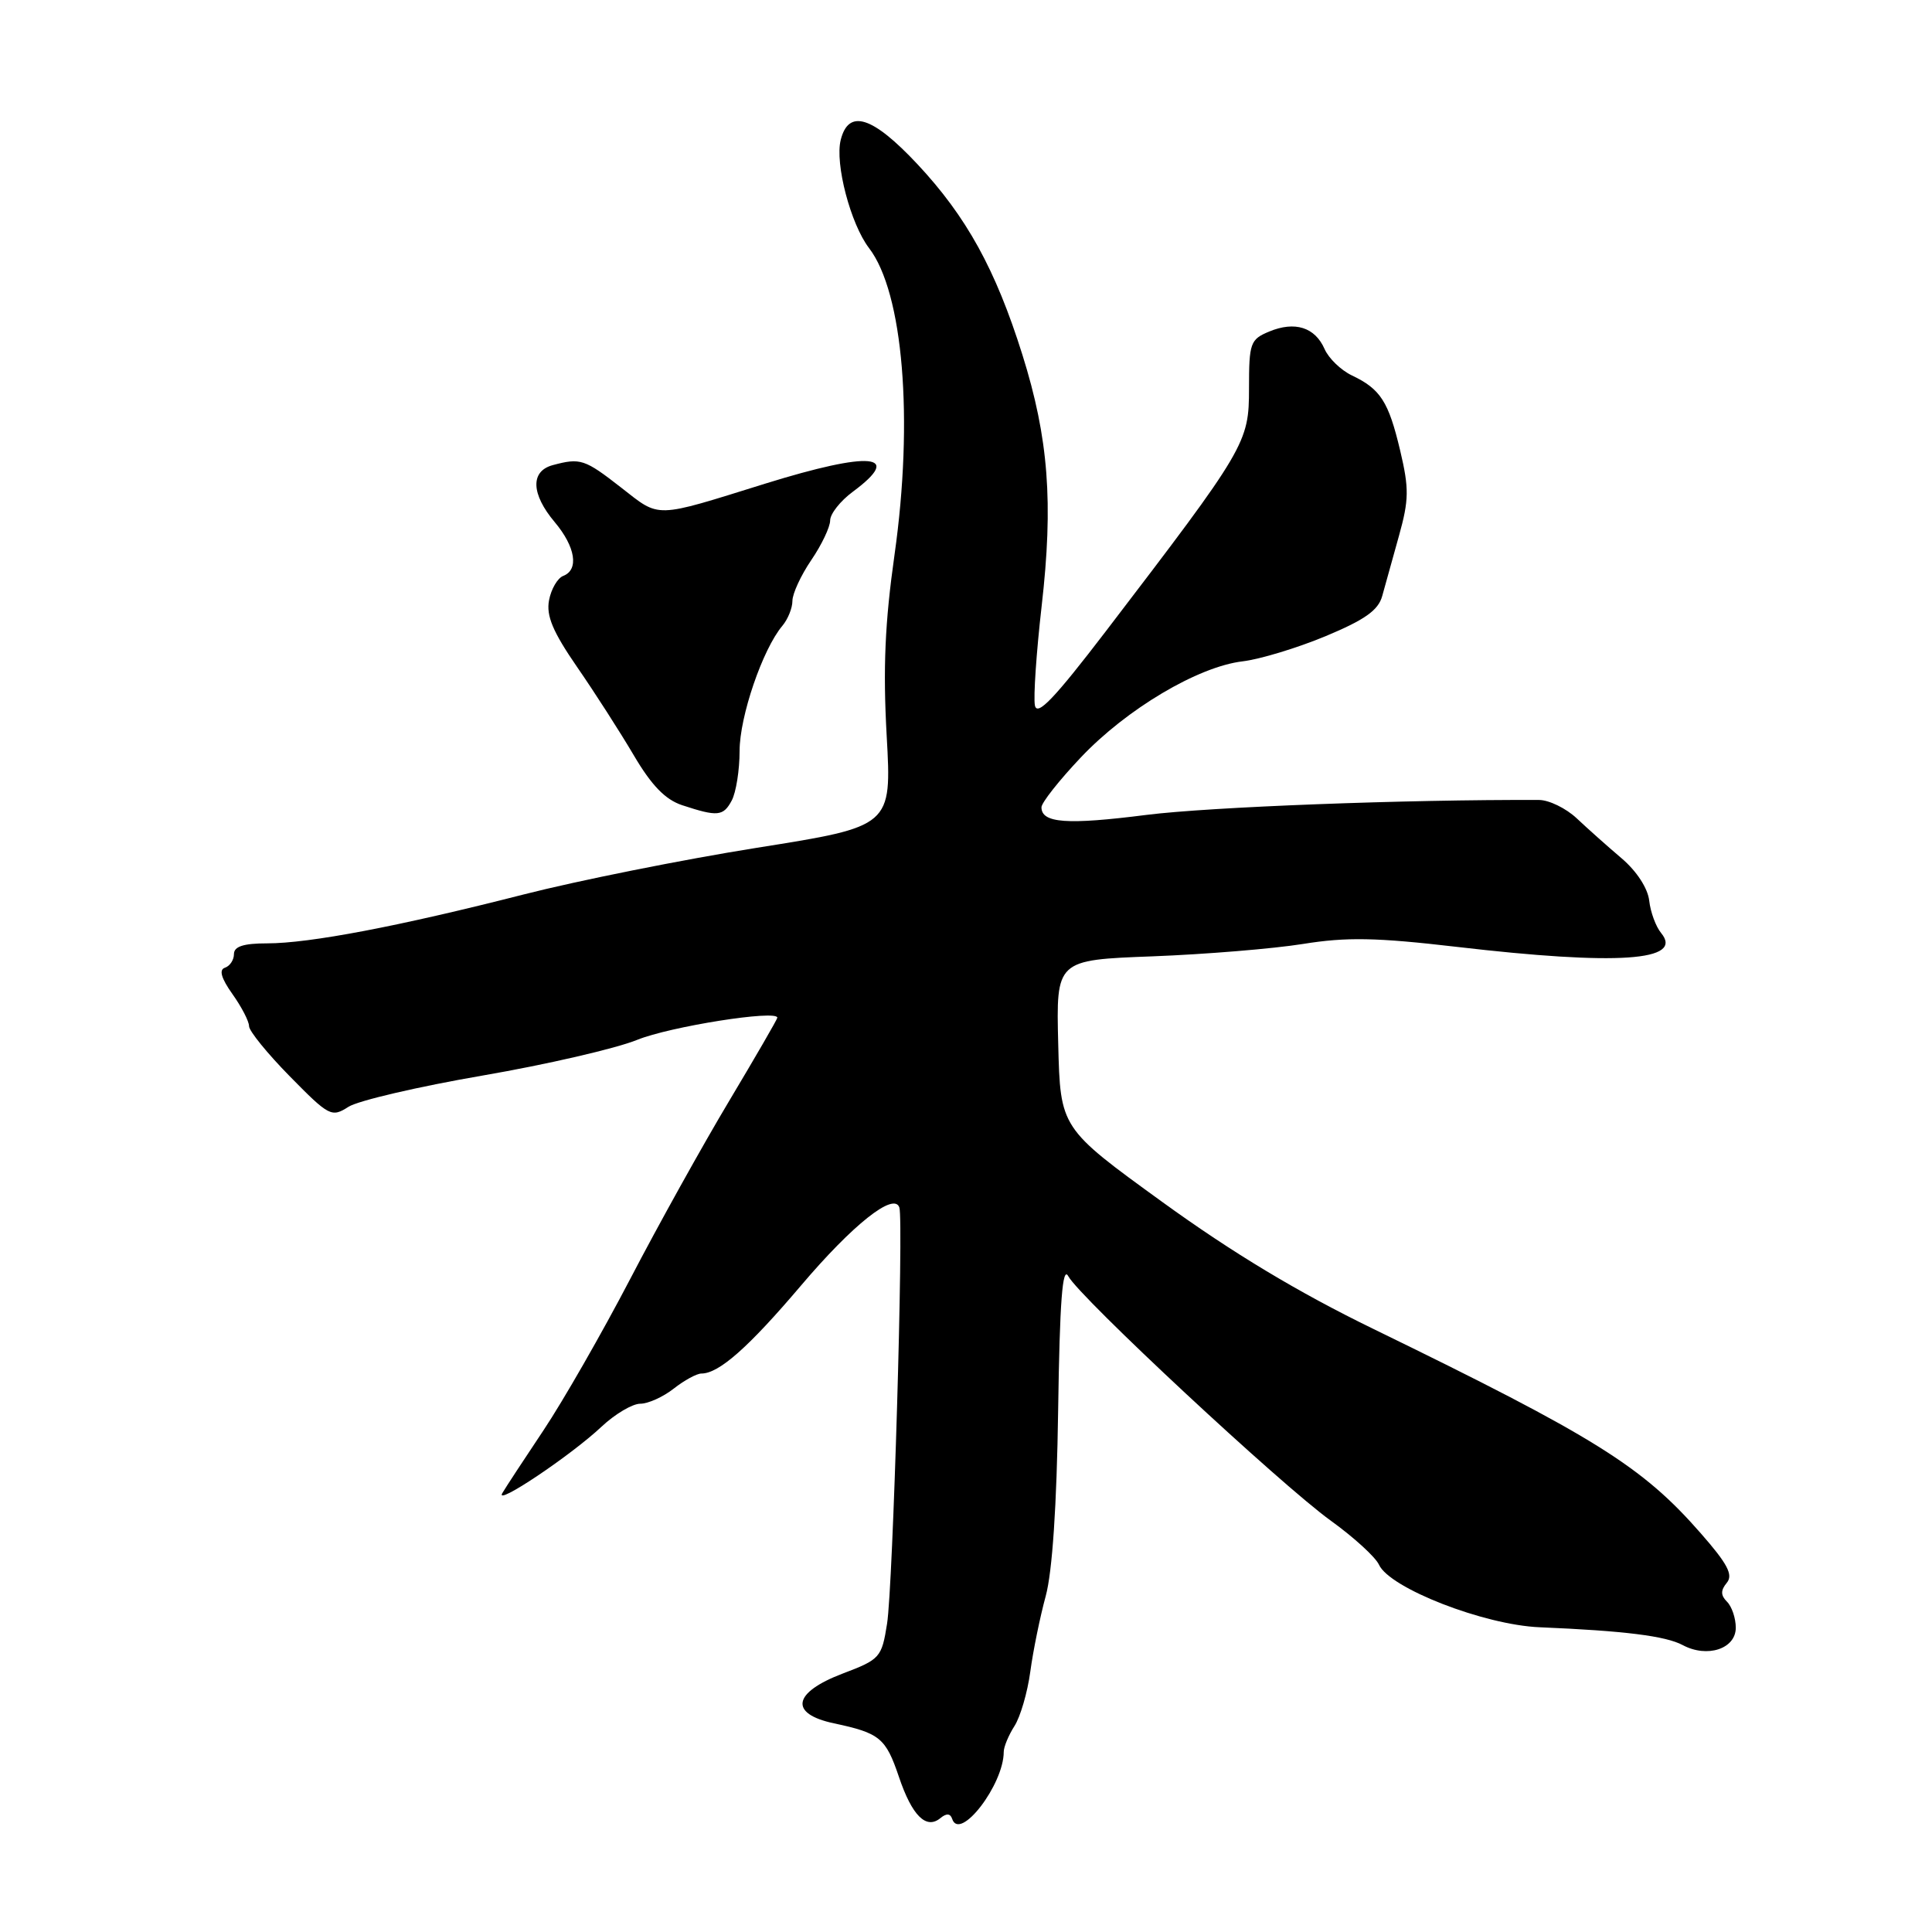 <?xml version="1.0" encoding="UTF-8" standalone="no"?>
<!DOCTYPE svg PUBLIC "-//W3C//DTD SVG 1.1//EN" "http://www.w3.org/Graphics/SVG/1.1/DTD/svg11.dtd" >
<svg xmlns="http://www.w3.org/2000/svg" xmlns:xlink="http://www.w3.org/1999/xlink" version="1.1" viewBox="0 0 256 256">
 <g >
 <path fill="currentColor"
d=" M 126.17 241.02 C 127.18 244.05 133.00 236.48 133.00 232.13 C 133.00 231.47 133.64 229.93 134.42 228.71 C 135.20 227.50 136.15 224.25 136.52 221.50 C 136.89 218.75 137.81 214.25 138.56 211.50 C 139.44 208.29 140.03 199.46 140.21 186.83 C 140.42 172.44 140.78 167.69 141.55 169.10 C 143.05 171.90 169.76 196.77 176.34 201.50 C 179.39 203.70 182.26 206.32 182.72 207.33 C 184.13 210.44 196.63 215.31 204.00 215.62 C 215.22 216.09 220.71 216.77 222.98 217.99 C 226.22 219.72 230.00 218.48 230.00 215.68 C 230.00 214.43 229.48 212.88 228.84 212.24 C 227.99 211.39 227.98 210.73 228.81 209.73 C 229.68 208.68 228.92 207.23 225.37 203.18 C 217.61 194.30 211.34 190.39 182.00 176.10 C 171.99 171.23 163.32 166.01 154.00 159.26 C 140.50 149.48 140.50 149.48 140.22 138.34 C 139.94 127.20 139.94 127.20 152.72 126.72 C 159.75 126.45 168.72 125.71 172.65 125.08 C 178.41 124.15 182.36 124.22 192.99 125.46 C 214.34 127.95 223.19 127.35 220.10 123.62 C 219.41 122.78 218.70 120.86 218.53 119.35 C 218.35 117.71 216.87 115.43 214.87 113.73 C 213.01 112.15 210.34 109.77 208.92 108.43 C 207.50 107.10 205.25 106.00 203.92 106.00 C 186.34 105.93 160.29 106.92 151.90 107.98 C 141.37 109.32 138.00 109.07 138.00 106.97 C 138.00 106.37 140.34 103.40 143.21 100.37 C 149.28 93.95 158.74 88.33 164.66 87.63 C 166.94 87.36 171.89 85.86 175.64 84.30 C 180.84 82.13 182.63 80.87 183.15 78.98 C 183.53 77.62 184.53 74.03 185.37 71.00 C 186.70 66.23 186.72 64.73 185.53 59.70 C 183.99 53.21 182.93 51.55 179.12 49.74 C 177.68 49.05 176.05 47.48 175.51 46.24 C 174.24 43.36 171.58 42.52 168.18 43.93 C 165.67 44.97 165.50 45.44 165.50 51.45 C 165.50 58.69 165.13 59.31 146.51 83.67 C 139.69 92.58 137.42 94.96 137.13 93.47 C 136.92 92.38 137.32 86.48 138.02 80.34 C 139.60 66.61 138.94 58.05 135.47 47.00 C 131.92 35.69 128.06 28.70 121.56 21.75 C 115.60 15.39 112.44 14.39 111.40 18.54 C 110.61 21.68 112.71 29.68 115.15 32.87 C 119.68 38.76 121.07 55.54 118.53 73.50 C 117.26 82.46 116.99 88.54 117.49 97.50 C 118.16 109.50 118.16 109.50 100.33 112.33 C 90.52 113.89 76.60 116.68 69.39 118.52 C 52.87 122.74 41.02 125.00 35.39 125.00 C 32.27 125.00 31.00 125.41 31.00 126.42 C 31.00 127.20 30.46 128.01 29.80 128.23 C 28.99 128.50 29.31 129.62 30.80 131.72 C 32.01 133.42 33.00 135.33 33.00 135.97 C 33.00 136.61 35.44 139.61 38.42 142.64 C 43.61 147.92 43.94 148.09 46.17 146.66 C 47.45 145.84 55.44 143.98 63.92 142.52 C 72.40 141.06 81.62 138.93 84.42 137.79 C 88.77 136.02 103.00 133.77 103.00 134.85 C 103.00 135.05 100.13 140.00 96.63 145.86 C 93.13 151.71 87.21 162.35 83.49 169.50 C 79.76 176.65 74.60 185.65 72.03 189.50 C 69.46 193.35 66.99 197.11 66.56 197.85 C 65.48 199.67 75.68 192.84 79.72 189.03 C 81.49 187.37 83.80 186.00 84.84 186.00 C 85.88 186.00 87.87 185.10 89.27 184.00 C 90.67 182.90 92.32 182.00 92.94 182.00 C 95.26 182.00 99.16 178.56 106.13 170.35 C 113.01 162.24 118.47 157.91 119.17 160.00 C 119.75 161.71 118.32 210.32 117.54 215.15 C 116.83 219.64 116.61 219.88 111.65 221.76 C 105.03 224.28 104.54 227.08 110.50 228.35 C 116.58 229.64 117.37 230.29 119.11 235.44 C 120.85 240.60 122.73 242.47 124.62 240.90 C 125.41 240.25 125.93 240.28 126.17 241.02 Z  M 96.96 106.07 C 97.53 105.00 98.00 102.05 98.00 99.50 C 98.00 94.95 101.05 86.02 103.67 82.92 C 104.40 82.05 105.00 80.57 105.00 79.62 C 105.00 78.67 106.12 76.24 107.50 74.21 C 108.88 72.19 110.00 69.82 110.00 68.96 C 110.00 68.09 111.35 66.38 113.00 65.16 C 119.78 60.14 115.39 59.74 101.41 64.08 C 86.55 68.71 87.53 68.68 82.32 64.62 C 77.46 60.83 76.91 60.65 73.25 61.63 C 70.26 62.43 70.36 65.45 73.50 69.18 C 76.26 72.46 76.74 75.50 74.63 76.31 C 73.88 76.60 73.03 78.05 72.75 79.54 C 72.36 81.59 73.25 83.71 76.46 88.37 C 78.79 91.74 82.17 97.01 83.98 100.08 C 86.33 104.07 88.15 105.95 90.38 106.69 C 95.08 108.24 95.84 108.17 96.96 106.07 Z "/>
</g>
</svg>